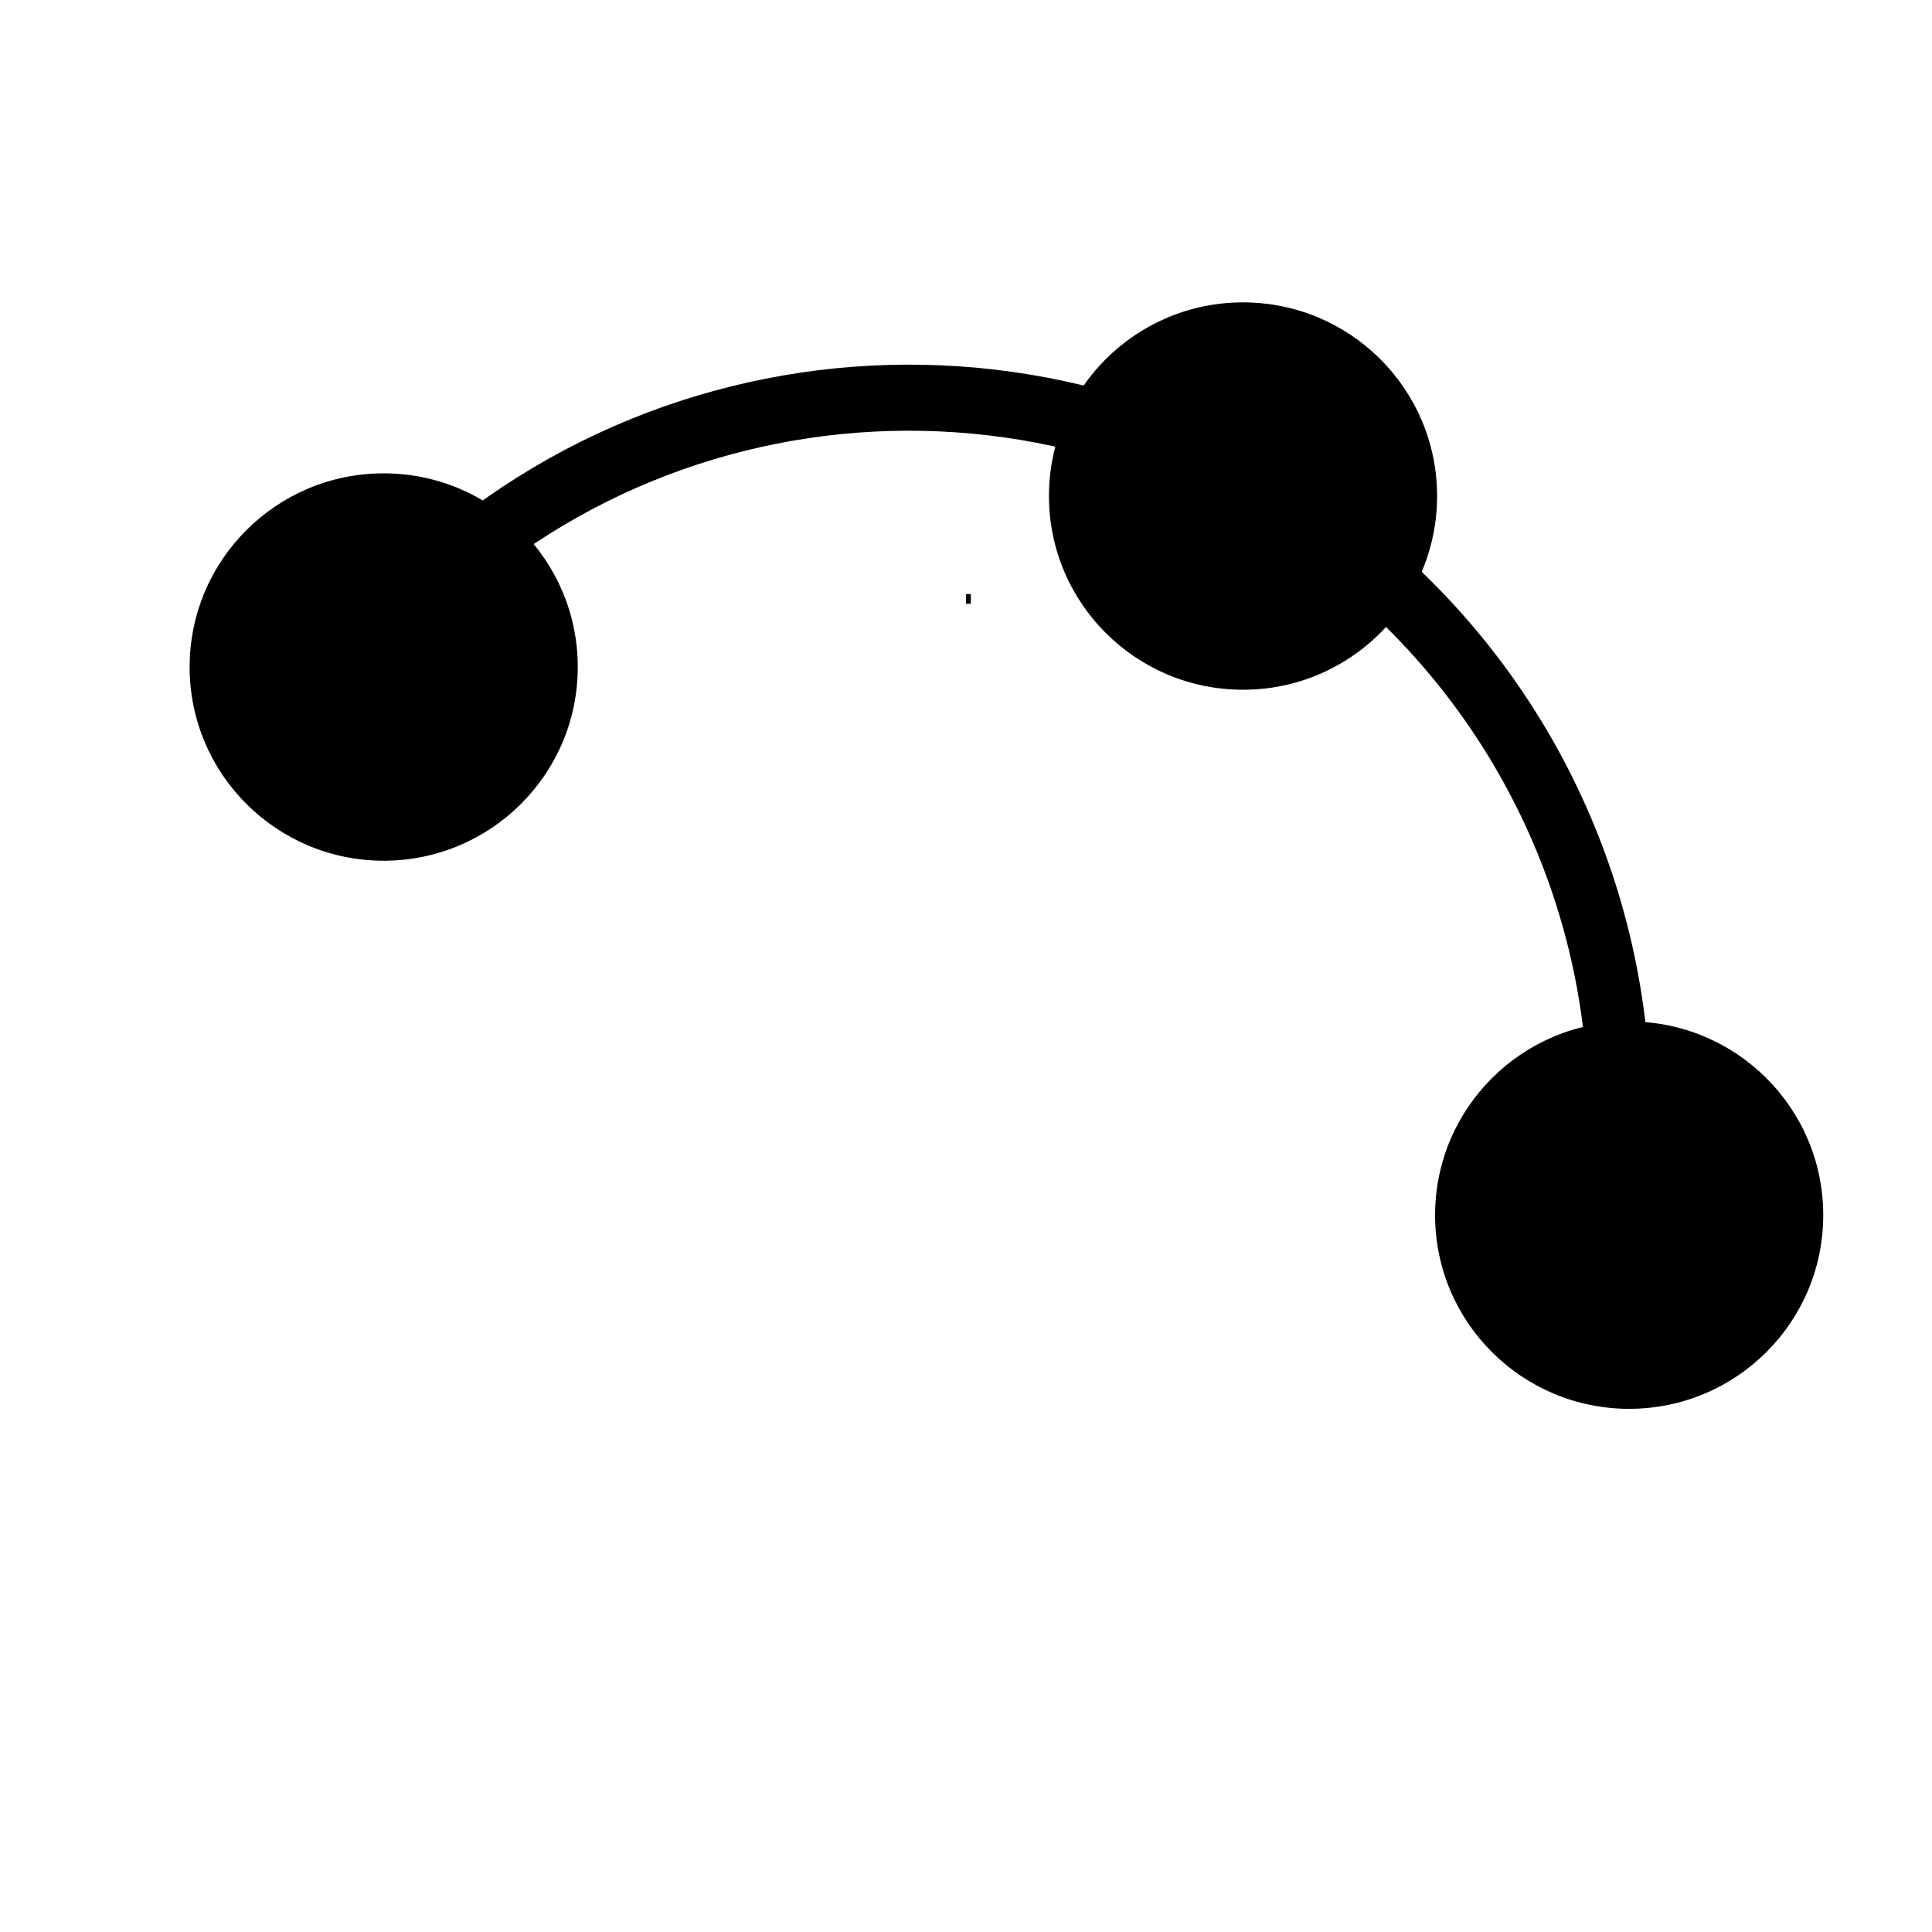 <?xml version="1.0" encoding="UTF-8" standalone="no"?>
<!-- Created with Inkscape (http://www.inkscape.org/) -->

<svg
   xmlns:dc="http://purl.org/dc/elements/1.1/"
   xmlns:cc="http://creativecommons.org/ns#"
   xmlns:rdf="http://www.w3.org/1999/02/22-rdf-syntax-ns#"
   xmlns:svg="http://www.w3.org/2000/svg"
   xmlns="http://www.w3.org/2000/svg"
   xmlns:sodipodi="http://sodipodi.sourceforge.net/DTD/sodipodi-0.dtd"
   xmlns:inkscape="http://www.inkscape.org/namespaces/inkscape"
   width="200"
   height="200"
   id="svg5593"
   version="1.1"
   inkscape:version="0.48.3.1 r9886"
   sodipodi:docname="arc-5.svg"
   inkscape:export-filename="/home/hermione/Work/Inkscape/eCAD/PNG/circle-2.png"
   inkscape:export-xdpi="90"
   inkscape:export-ydpi="90">
  <defs
     id="defs5595" />
  <sodipodi:namedview
     id="base"
     pagecolor="#ffffff"
     bordercolor="#666666"
     borderopacity="1.0"
     inkscape:pageopacity="0"
     inkscape:pageshadow="2"
     inkscape:zoom="1.0553569"
     inkscape:cx="27.06665"
     inkscape:cy="23.02851"
     inkscape:document-units="px"
     inkscape:current-layer="layer1"
     showgrid="true"
     inkscape:window-width="1315"
     inkscape:window-height="744"
     inkscape:window-x="51"
     inkscape:window-y="24"
     inkscape:window-maximized="1"
     inkscape:snap-global="false">
    <inkscape:grid
       empspacing="5"
       visible="true"
       enabled="true"
       snapvisiblegridlinesonly="true"
       type="xygrid"
       id="grid6128" />
  </sodipodi:namedview>
  <g
     inkscape:label="Layer 1"
     inkscape:groupmode="layer"
     id="layer1"
     transform="translate(0,-852.362)">
    <path
       style="fill:none;stroke:#000000;stroke-width:1px;stroke-linecap:butt;stroke-linejoin:miter;stroke-opacity:1"
       d="M 100.5,62 100,62"
       id="path6523"
       inkscape:connector-curvature="0"
       transform="translate(0,852.362)" />
    <path
       transform="matrix(1.002,0,0,1,68.451,878.152)"
       sodipodi:type="arc"
       style="fill:#000000;fill-opacity:1;stroke:#000000;stroke-width:0.1;stroke-miterlimit:4;stroke-opacity:1;stroke-dasharray:none"
       id="path6138-1"
       sodipodi:cx="100"
       sodipodi:cy="100"
       sodipodi:rx="20"
       sodipodi:ry="20"
       d="m 120,100 c 0,11.046 -8.954,20 -20,20 -11.046,0 -20,-8.954 -20,-20 0,-11.046 8.954,-20 20,-20 11.043,0 19.997,8.951 20,19.994"
       sodipodi:start="0"
       sodipodi:end="6.2829028"
       sodipodi:open="true"
       inkscape:transform-center-x="-14.518298"
       inkscape:transform-center-y="27.930659" />
    <path
       transform="matrix(1.002,0,0,1,28.478,803.714)"
       sodipodi:type="arc"
       style="fill:#000000;fill-opacity:1;stroke:#000000;stroke-width:0.1;stroke-miterlimit:4;stroke-opacity:1;stroke-dasharray:none"
       id="path6138-1-7-8"
       sodipodi:cx="100"
       sodipodi:cy="100"
       sodipodi:rx="20"
       sodipodi:ry="20"
       d="m 120,100 c 0,11.046 -8.954,20 -20,20 -11.046,0 -20,-8.954 -20,-20 0,-11.046 8.954,-20 20,-20 11.043,0 19.997,8.951 20,19.994"
       sodipodi:start="0"
       sodipodi:end="6.2829028"
       sodipodi:open="true"
       inkscape:transform-center-x="-14.518298"
       inkscape:transform-center-y="27.930659" />
    <path
       transform="matrix(1.002,0,0,1,-60.48,821.413)"
       sodipodi:type="arc"
       style="fill:#000000;fill-opacity:1;stroke:#000000;stroke-width:0.1;stroke-miterlimit:4;stroke-opacity:1;stroke-dasharray:none"
       id="path6138-1-7-86"
       sodipodi:cx="100"
       sodipodi:cy="100"
       sodipodi:rx="20"
       sodipodi:ry="20"
       d="m 120,100 c 0,11.046 -8.954,20 -20,20 -11.046,0 -20,-8.954 -20,-20 0,-11.046 8.954,-20 20,-20 11.043,0 19.997,8.951 20,19.994"
       sodipodi:start="0"
       sodipodi:end="6.2829028"
       sodipodi:open="true"
       inkscape:transform-center-x="-14.518298"
       inkscape:transform-center-y="27.930659" />
    <path
       sodipodi:type="arc"
       style="fill:none;stroke:#000000;stroke-width:3.104;stroke-miterlimit:6.6;stroke-opacity:1;stroke-dasharray:none"
       id="path7032"
       sodipodi:cx="99.348503"
       sodipodi:cy="69.892349"
       sodipodi:rx="35.203766"
       sodipodi:ry="33.373272"
       d="m 71.532,49.438 c 11.916,-14.564 34.03,-17.212 49.393,-5.915 8.597,6.322 13.627,16.056 13.627,26.37"
       transform="matrix(2.081,0.105,-0.104,2.201,-105.183,802.813)"
       sodipodi:start="3.8013271"
       sodipodi:end="6.2831853"
       sodipodi:open="true" />
  </g>
</svg>
